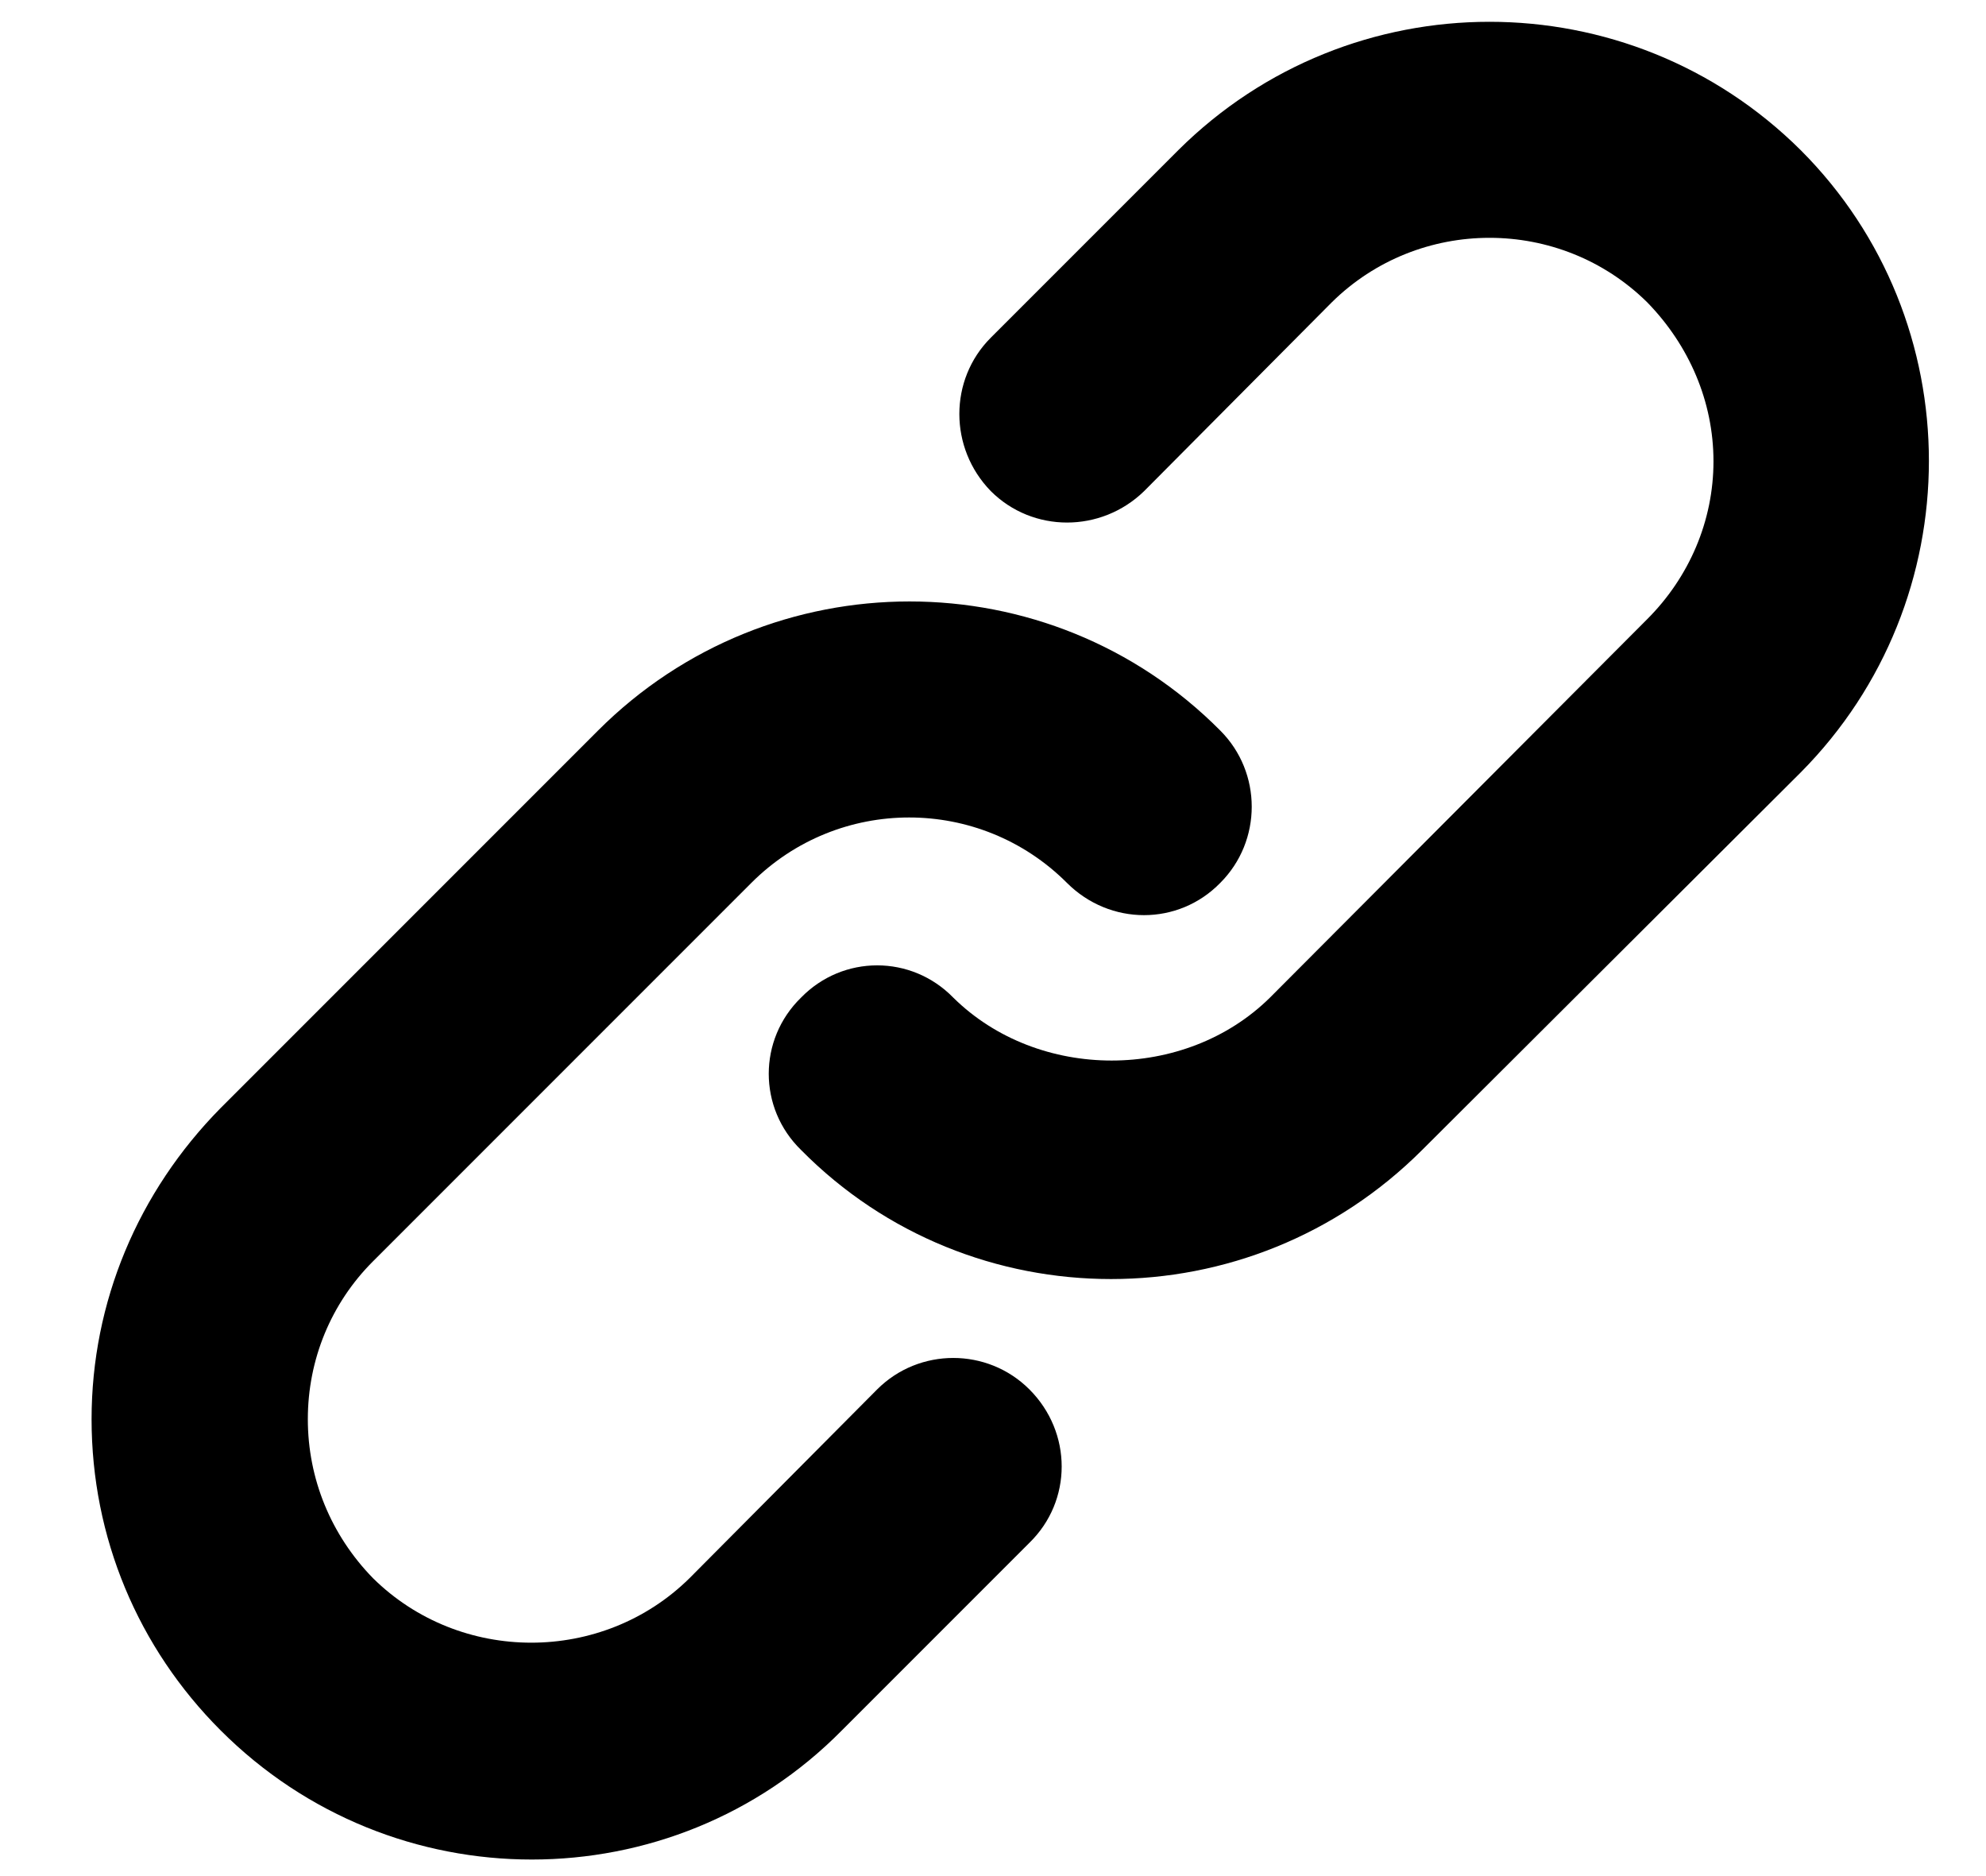 <?xml version="1.0" encoding="utf-8"?>
<svg xmlns="http://www.w3.org/2000/svg"
	xmlns:xlink="http://www.w3.org/1999/xlink"
	width="18px" height="17px" viewBox="0 0 18 17">
<path fill-rule="evenodd" d="M 16.32 7C 16.32 7 12.89 10.42 12.89 10.42 12.11 11.2 11.09 11.59 10.07 11.59 9.05 11.59 8.03 11.2 7.26 10.42 6.87 10.04 6.87 9.42 7.26 9.04 7.64 8.65 8.26 8.65 8.64 9.04 9.41 9.8 10.74 9.8 11.51 9.04 11.51 9.04 14.93 5.61 14.93 5.61 15.31 5.23 15.53 4.72 15.53 4.18 15.53 3.64 15.31 3.13 14.93 2.74 14.14 1.96 12.86 1.96 12.07 2.74 12.07 2.74 10.37 4.45 10.37 4.45 9.98 4.83 9.36 4.83 8.98 4.45 8.6 4.06 8.6 3.44 8.98 3.06 8.98 3.06 10.68 1.36 10.68 1.36 12.24-0.19 14.76-0.19 16.32 1.36 17.87 2.91 17.87 5.44 16.32 7ZM 11.06 8C 10.68 8.39 10.06 8.39 9.67 8 8.88 7.21 7.6 7.21 6.81 8 6.81 8 3.38 11.43 3.38 11.43 3 11.81 2.79 12.32 2.79 12.86 2.79 13.4 3 13.91 3.38 14.3 4.17 15.08 5.46 15.08 6.25 14.3 6.25 14.3 7.95 12.59 7.95 12.59 8.33 12.21 8.95 12.21 9.33 12.59 9.72 12.98 9.72 13.6 9.33 13.98 9.33 13.98 7.63 15.68 7.63 15.68 6.86 16.46 5.84 16.85 4.82 16.85 3.8 16.85 2.78 16.46 2 15.68 1.25 14.93 0.83 13.93 0.83 12.86 0.83 11.8 1.25 10.8 2 10.04 2 10.04 5.42 6.62 5.42 6.62 6.98 5.06 9.51 5.06 11.06 6.62 11.44 7 11.44 7.62 11.06 8Z"/>
</svg>
